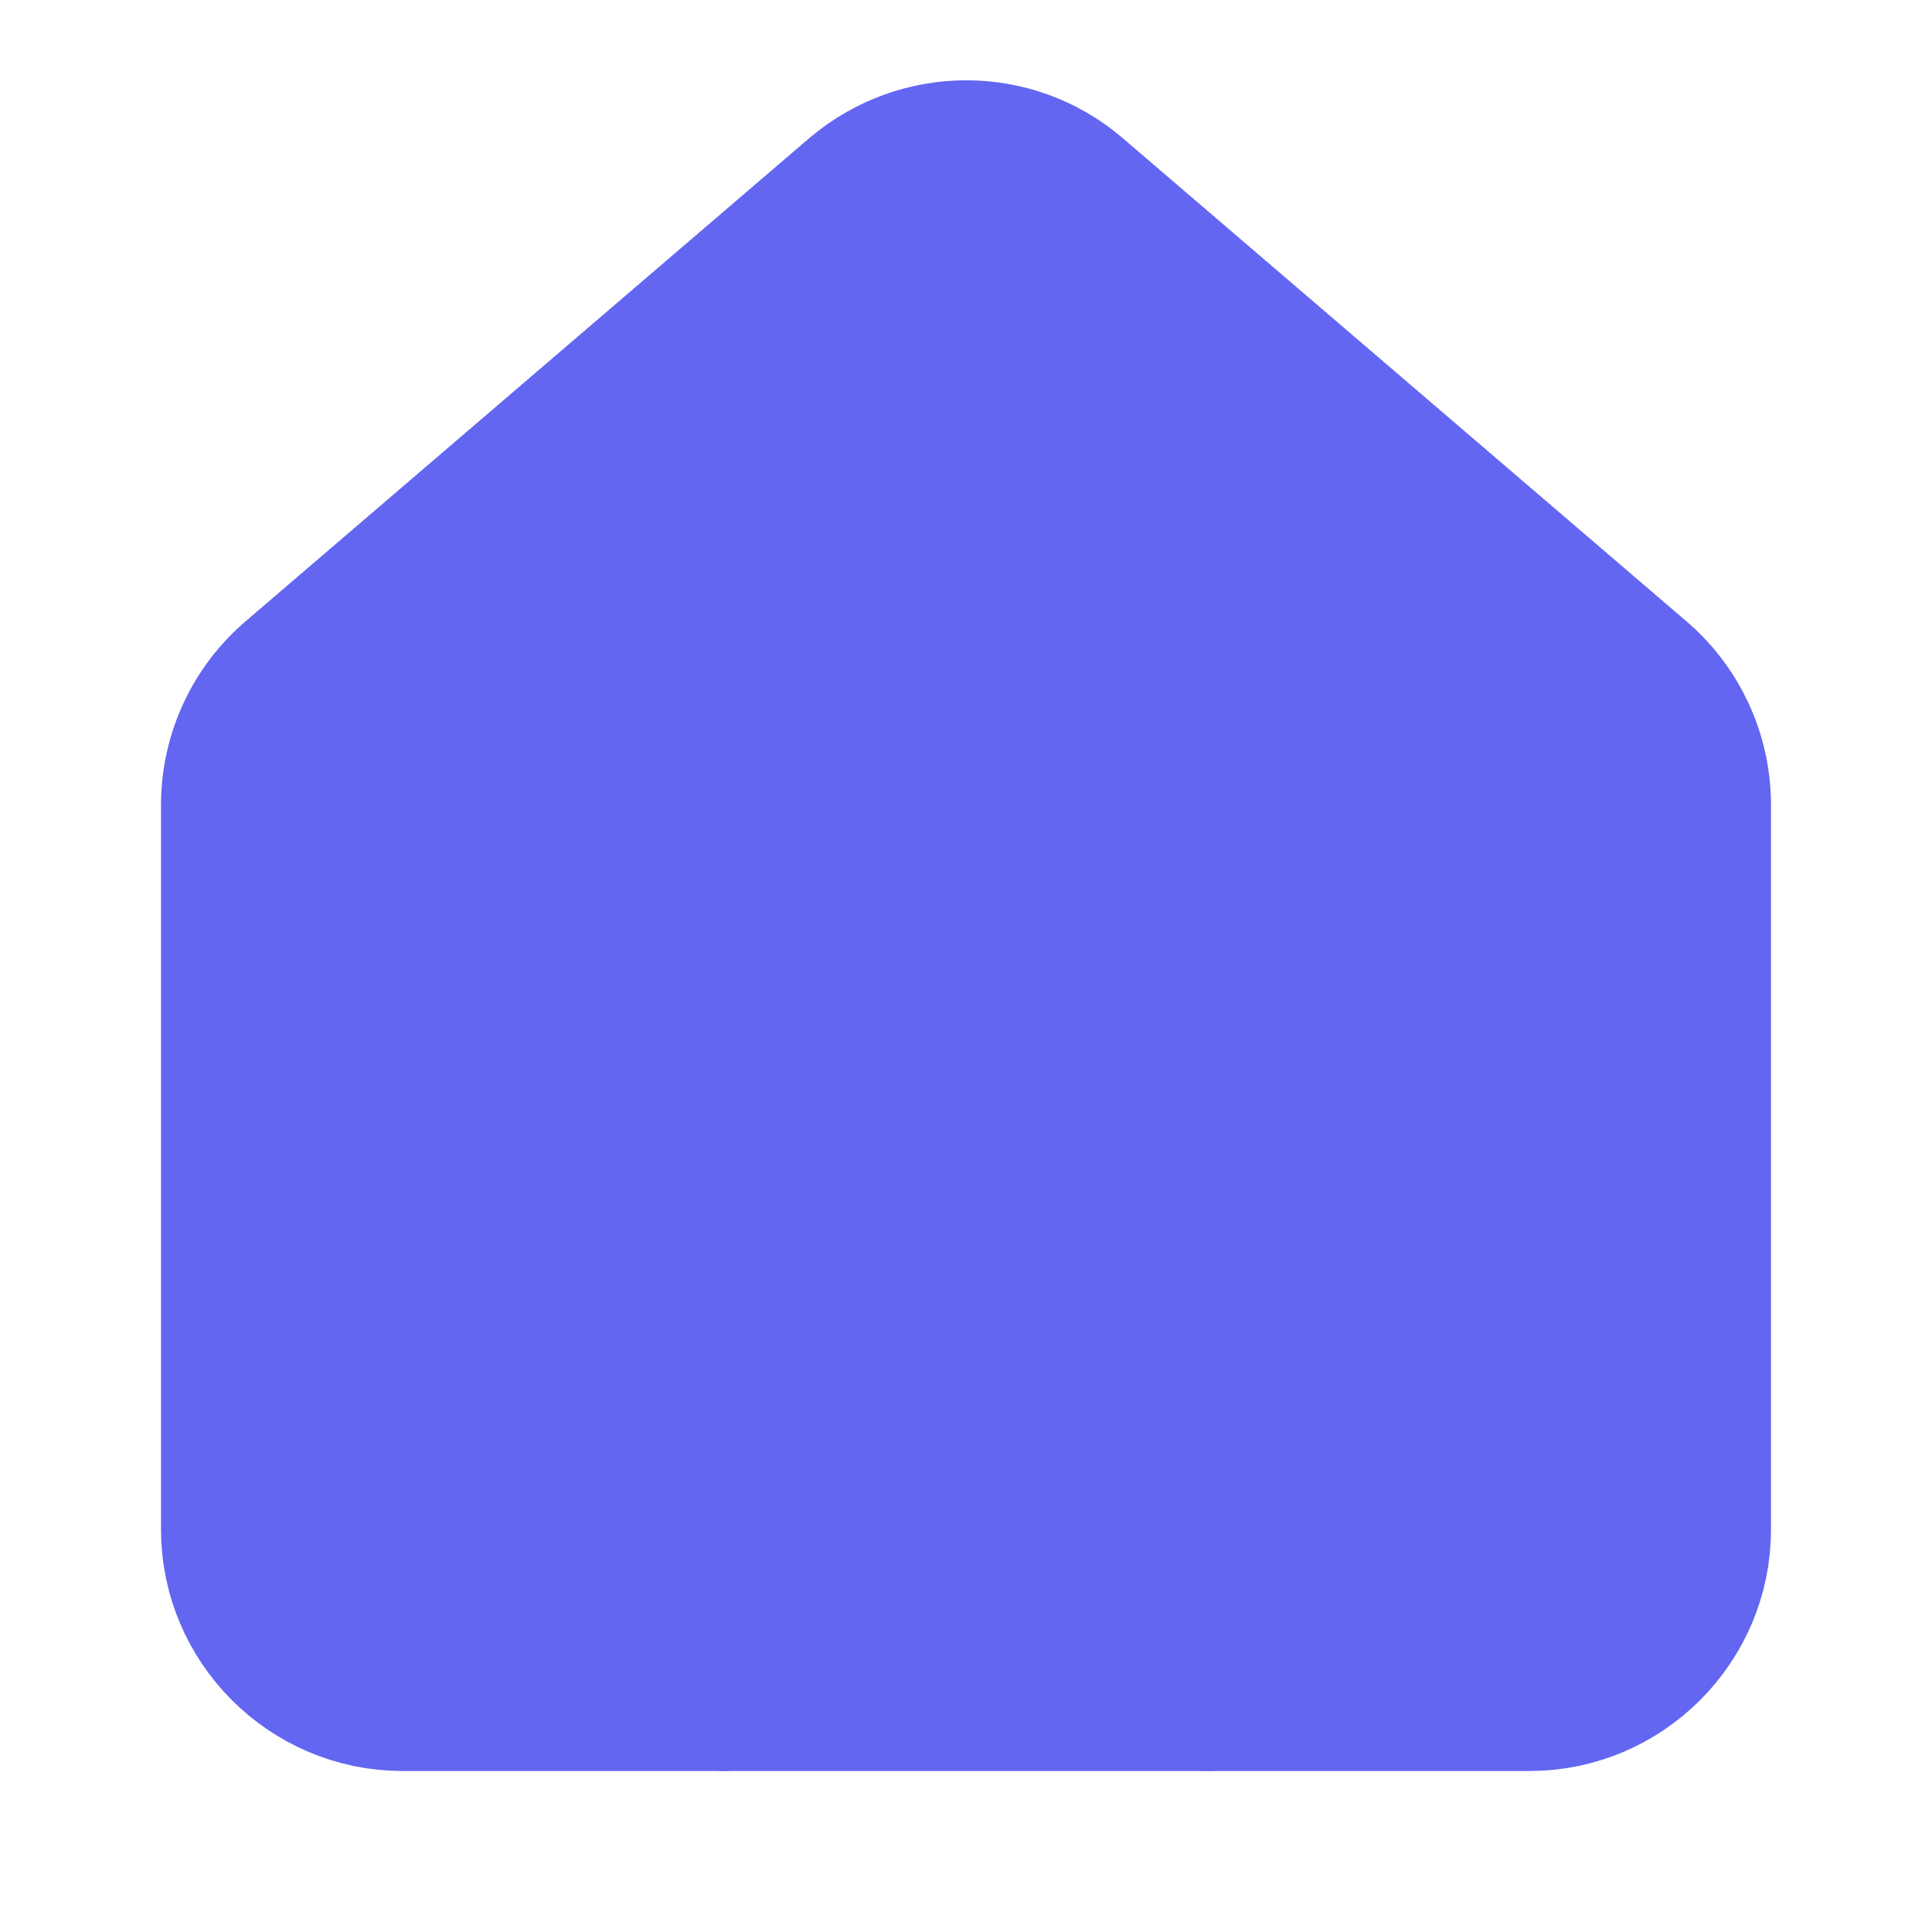 <?xml version="1.0" encoding="UTF-8"?>
<svg id="Layer_1" xmlns="http://www.w3.org/2000/svg" version="1.1" viewBox="0 0 24 24">
  <!-- Generator: Adobe Illustrator 29.4.0, SVG Export Plug-In . SVG Version: 2.1.0 Build 152)  -->
  <defs>
    <style>
      .st0 {
        fill: #6366f1;
        stroke: #6366f1;
        stroke-linecap: round;
        stroke-linejoin: round;
        stroke-width: 2px;
      }
    </style>
  </defs>
  <path class="st0" d="M3,10c0-.59.26-1.15.71-1.53l7-6c.75-.63,1.84-.63,2.58,0l7,6c.45.38.71.94.71,1.53v9c0,1.1-.9,2-2,2H5c-1.1,0-2-.9-2-2v-9Z"/>
  <path class="st0" d="M15,21v-8c0-.55-.45-1-1-1h-4c-.55,0-1,.45-1,1v8"/>
</svg>